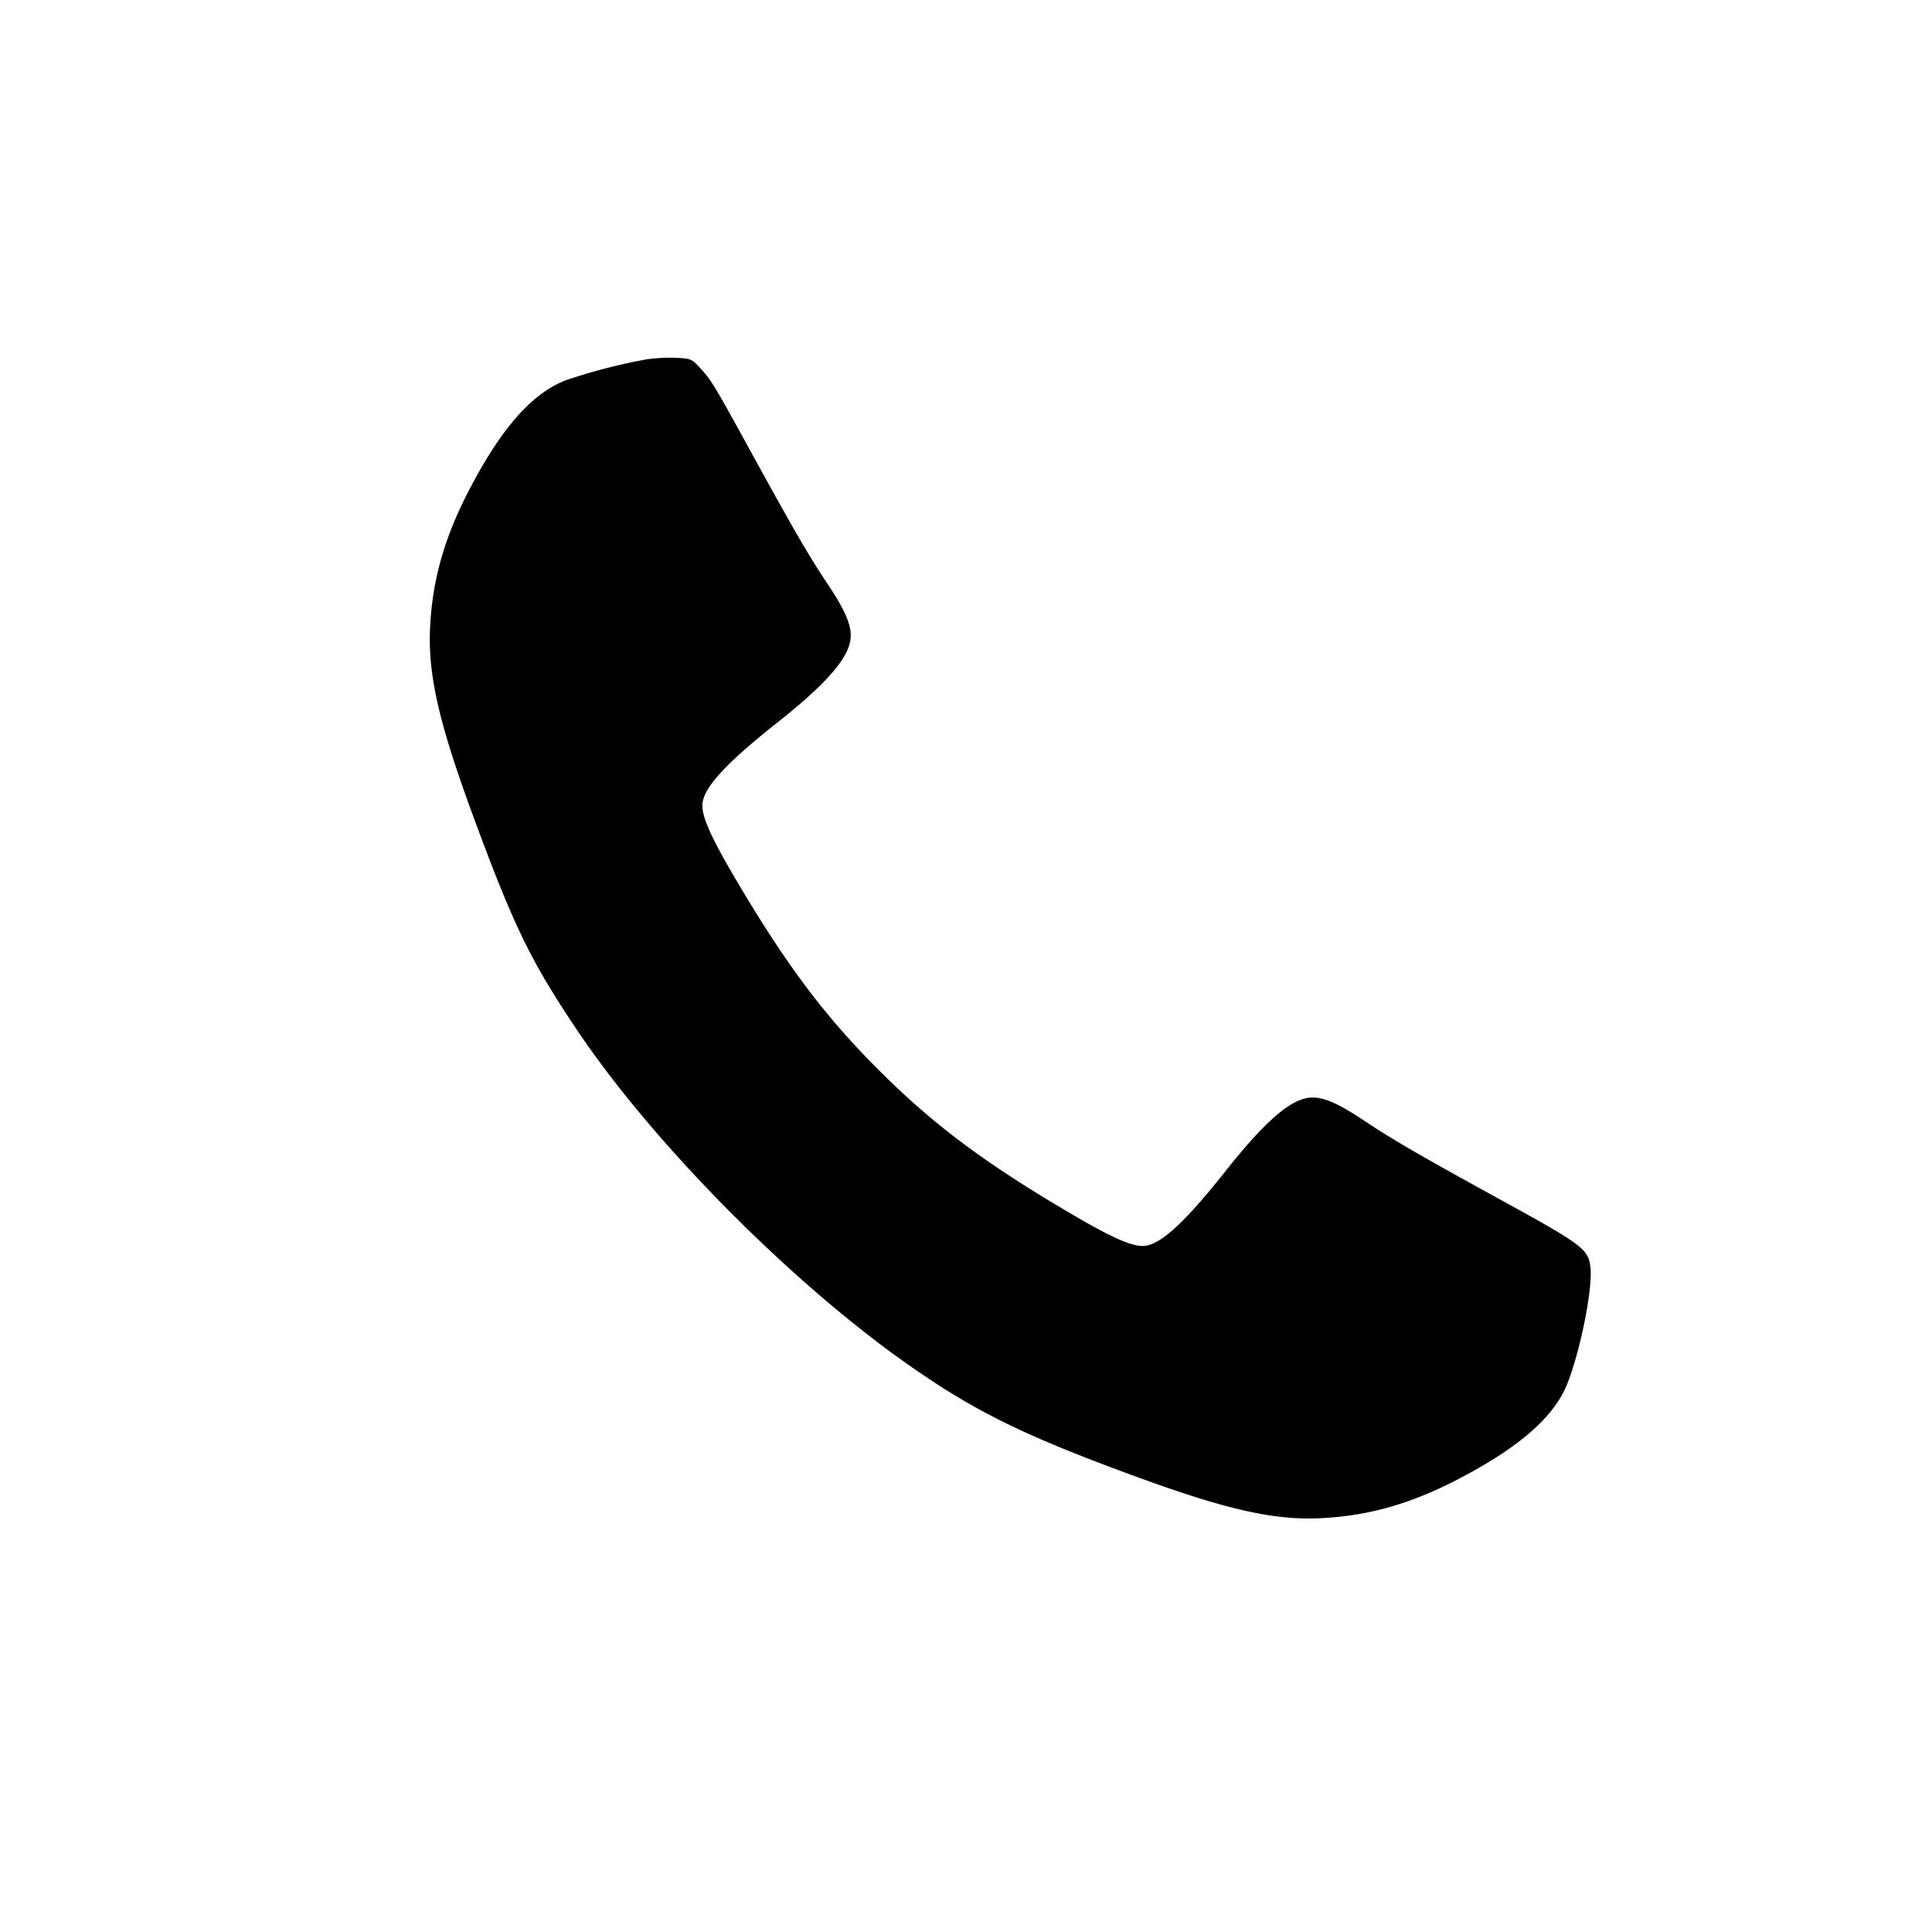 <svg xmlns="http://www.w3.org/2000/svg" aria-hidden="true" viewBox="0 0 24 24" fill="currentColor">
    <path d="M8.037 4.463a7.1 7.1 0 0 0-1 .258c-.434.163-.826.615-1.237 1.42-.273.537-.418 1.036-.453 1.581-.043.612.087 1.206.522 2.392.502 1.363.71 1.8 1.27 2.638.916 1.38 2.58 3.076 4.03 4.12.883.632 1.486.937 2.918 1.462 1.186.434 1.78.565 2.392.521.545-.034 1.044-.18 1.58-.452.806-.412 1.258-.803 1.42-1.238.166-.435.314-1.203.276-1.44-.032-.215-.107-.27-1.203-.87-.94-.517-1.258-.702-1.606-.934-.377-.252-.574-.325-.754-.27-.232.067-.533.348-.965.893-.516.652-.824.934-1.032.934-.154 0-.409-.116-.93-.424-1.042-.614-1.682-1.093-2.352-1.765-.672-.67-1.15-1.31-1.765-2.352-.308-.521-.423-.777-.423-.93 0-.209.28-.516.933-1.032.545-.432.826-.734.893-.966.055-.18-.018-.377-.27-.754-.232-.348-.417-.667-.933-1.606-.473-.864-.508-.919-.638-1.064-.113-.125-.122-.13-.304-.14a2.207 2.207 0 0 0-.369.018Z"/>
</svg>
